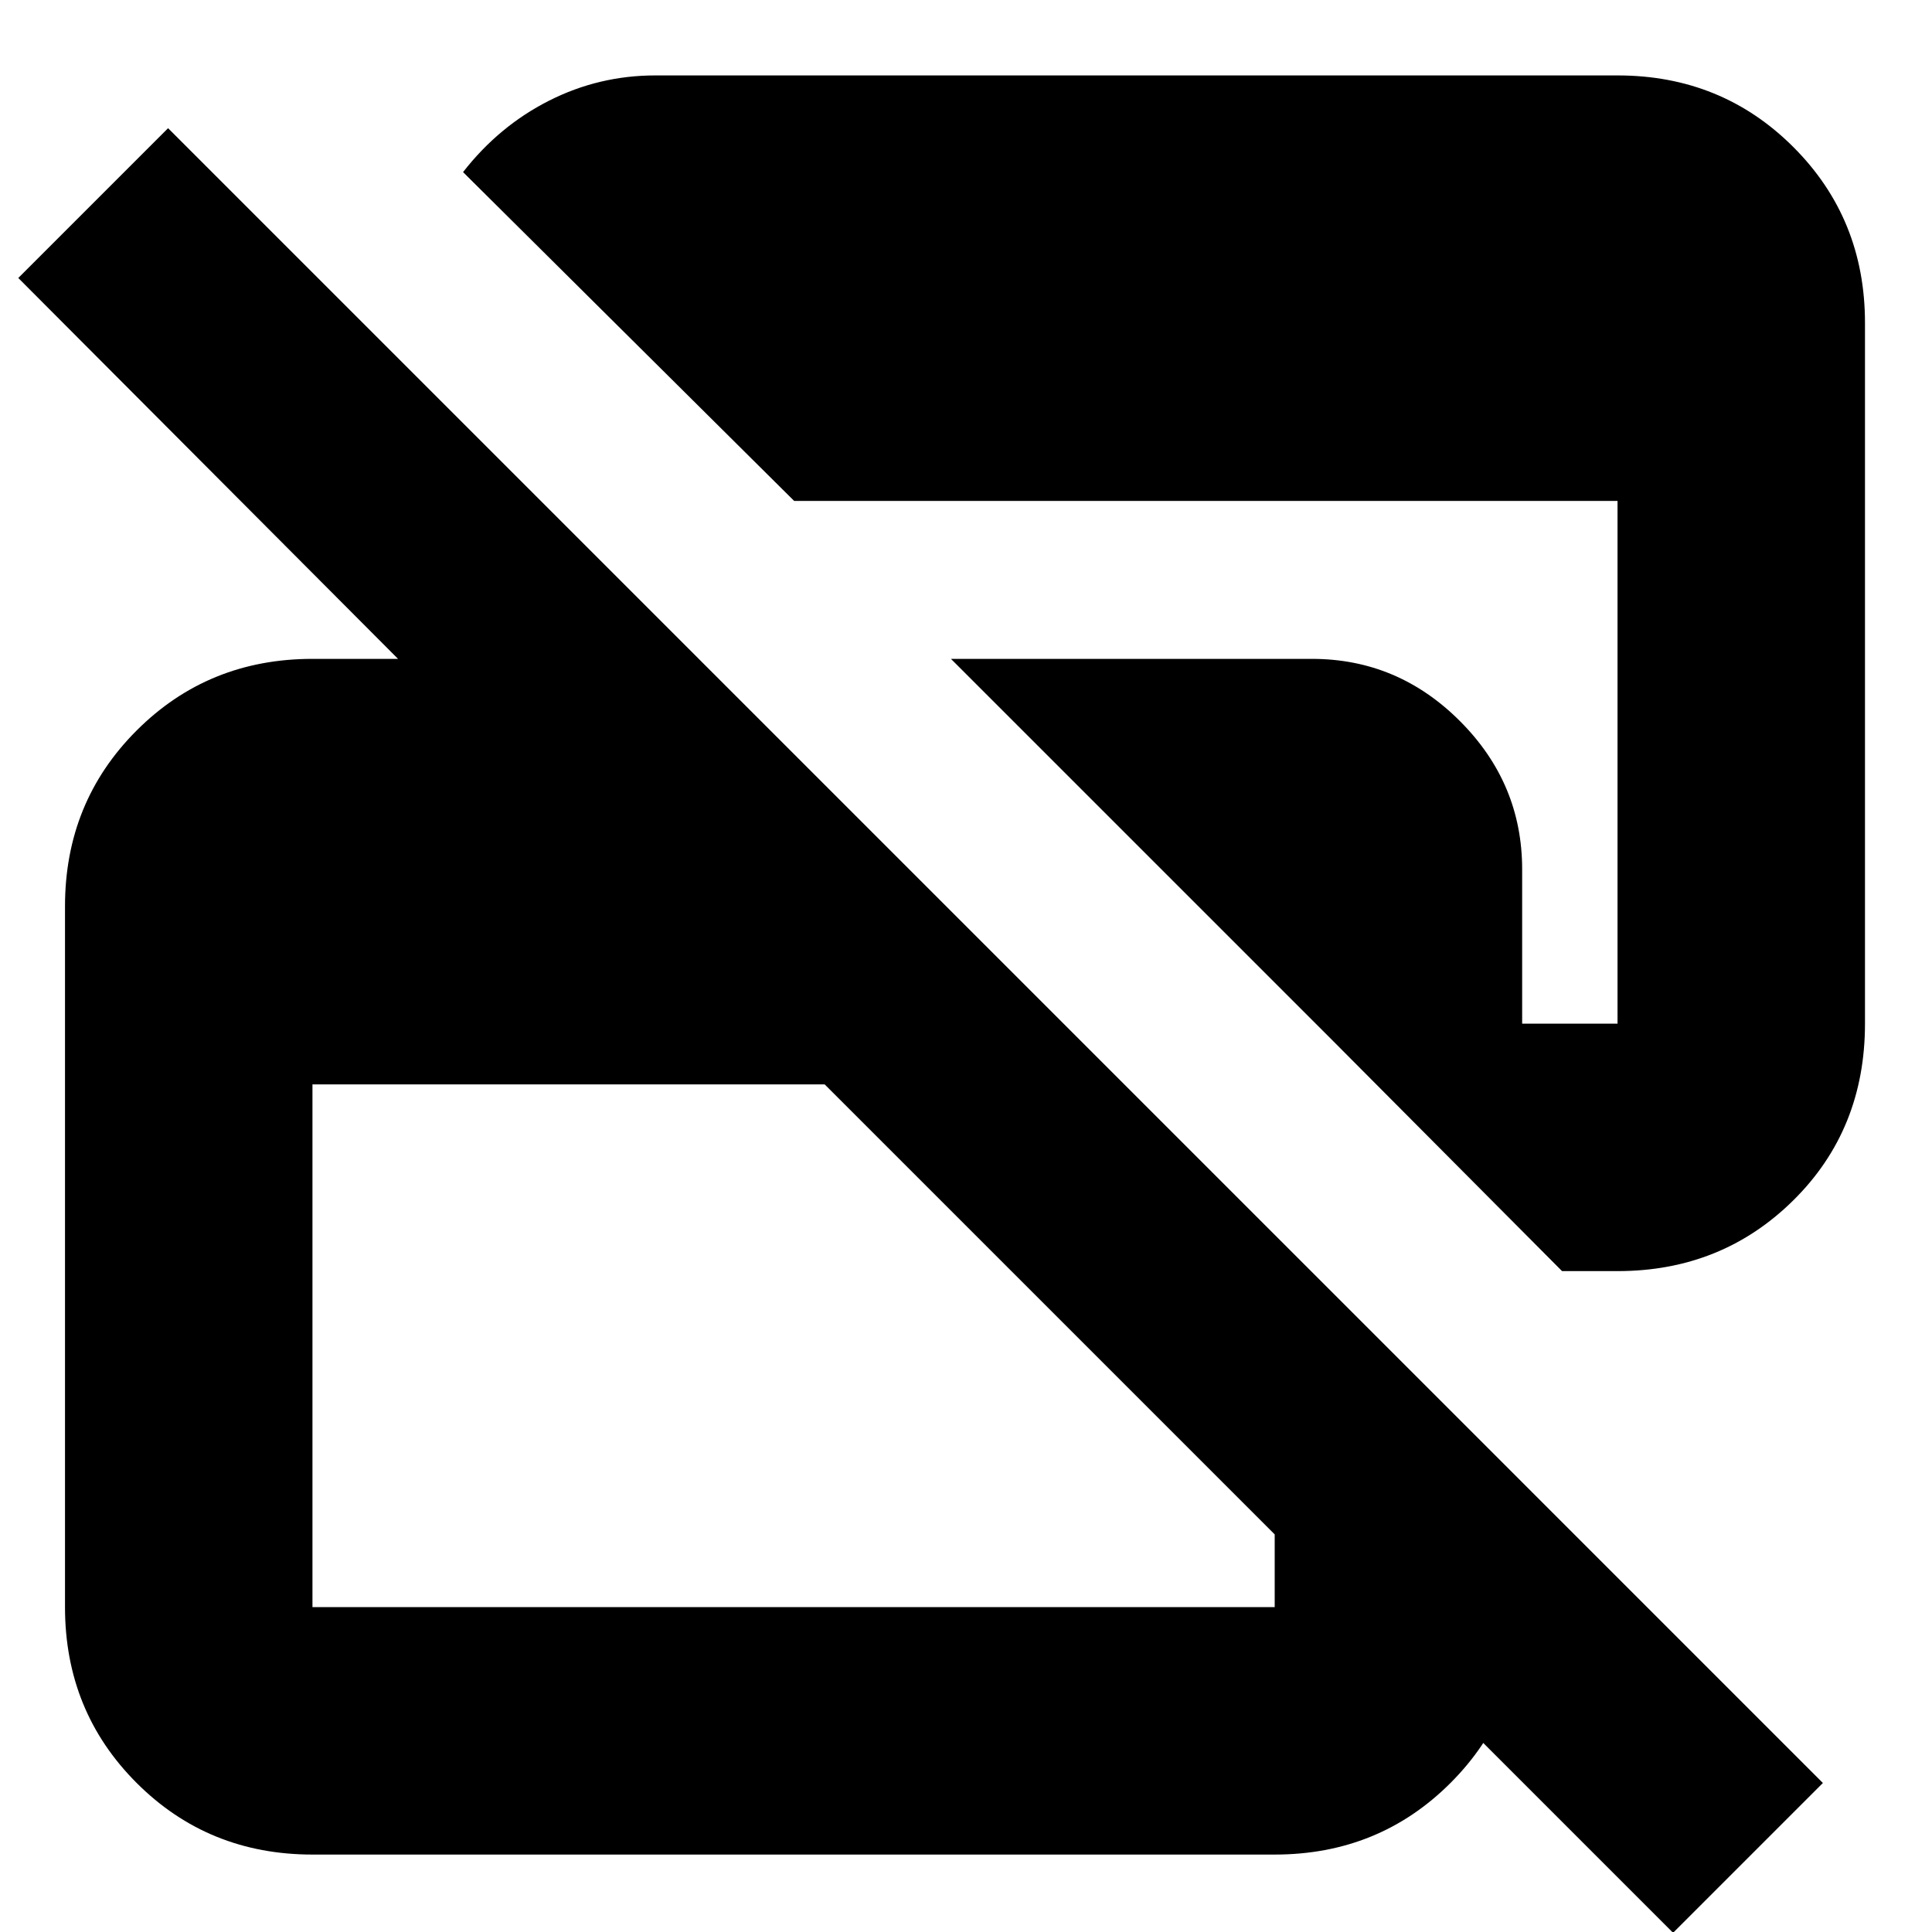 <svg xmlns="http://www.w3.org/2000/svg" height="24" viewBox="0 -960 960 960" width="24"><path d="M831.35.39 409.78-421.17H155.26v259.73h478.13v-185l122.96 122.96v62.04q0 51.79-35.59 87.37-35.59 35.59-87.37 35.59H155.26q-51.78 0-87.37-35.59-35.59-35.58-35.59-87.37v-348.21q0-51.78 35.59-87.37t87.37-35.59h43.65v1.13L9.09-821.87l74.43-74.43L905.78-74.04 831.35.39Zm-55.17-328.78L662.57-442.57 472.52-632.61h179.37q42.67 0 73.56 30.93 30.9 30.92 30.9 73.64v76.69h47.39v-259.74H394.61L230.09-874.48q17.82-22.87 42.67-35.46 24.85-12.58 52.85-12.58h478.13q51.78 0 87.37 35.59 35.59 35.58 35.59 87.37v348.21q0 52.58-35.59 87.77t-87.37 35.19h-27.56Z"/></svg>